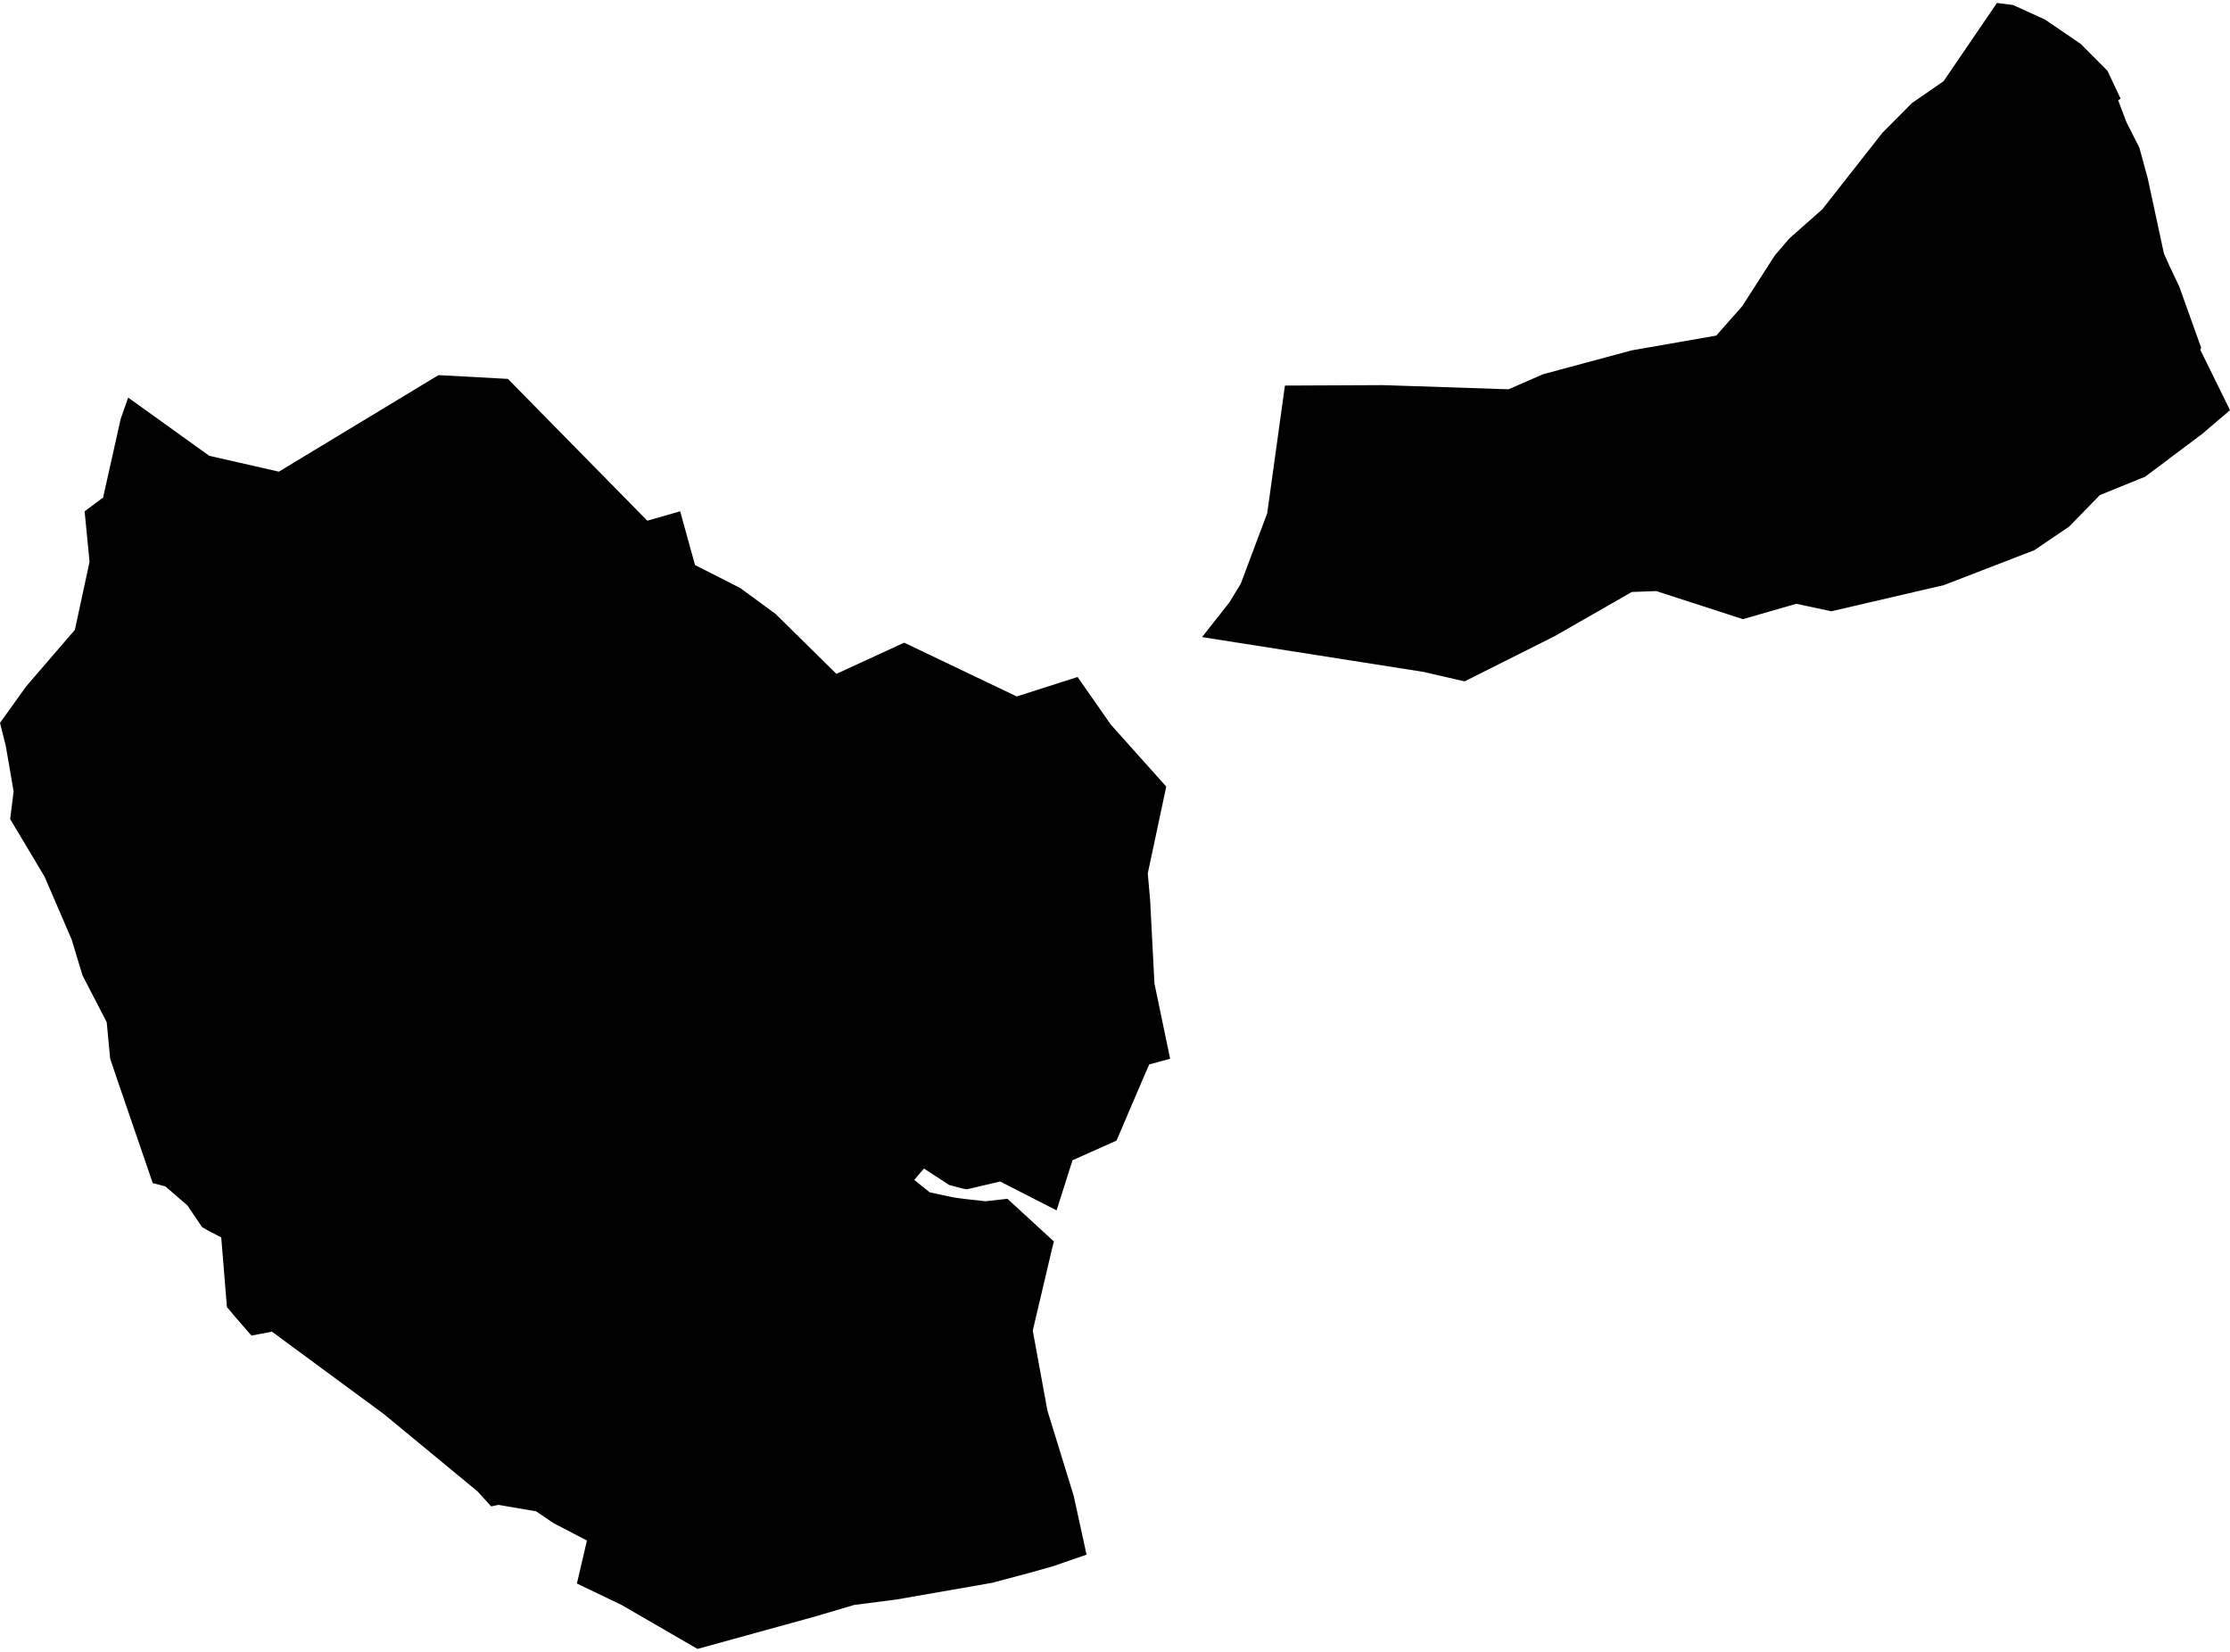 <?xml version='1.0'?>
<svg  baseProfile = 'tiny' width = '540' height = '400' stroke-linecap = 'round' stroke-linejoin = 'round' version='1.1' xmlns='http://www.w3.org/2000/svg'>
<path id='4016401001' title='4016401001'  d='M 268.987 175.464 282.41 190.476 277.936 211.497 278.505 217.944 279.551 238.144 283.35 256.372 278.293 257.749 277.168 260.304 270.364 276.202 259.708 280.954 255.856 293.093 242.194 286.104 234.067 287.997 233.061 287.798 229.857 286.951 223.741 282.966 221.385 285.707 225.131 288.725 230.969 289.969 233.497 290.313 238.647 290.883 243.955 290.287 255.207 300.625 254.744 302.426 250.084 322.216 253.632 341.569 259.999 362.207 263.11 376.463 254.836 379.309 249.224 380.885 240.156 383.294 217.083 387.318 206.824 388.642 197.531 391.395 168.898 399.285 150.524 388.642 139.696 383.453 142.132 373.035 134.11 368.865 129.808 365.966 120.713 364.404 118.94 364.775 115.63 361.134 92.967 342.43 65.857 322.467 60.893 323.407 57.186 319.158 54.949 316.497 53.572 299.633 50.117 297.845 48.939 297.144 45.365 291.875 40.017 287.269 36.986 286.488 28.05 260.436 26.674 256.319 25.84 247.516 19.975 236.185 17.341 227.475 10.789 212.278 2.462 198.339 3.296 191.64 1.403 180.627 0 175.041 6.381 166.158 18.135 152.51 21.683 136.043 20.492 123.824 24.966 120.475 29.242 101.36 31.042 96.277 50.673 110.375 67.525 114.214 106.179 90.836 122.99 91.75 156.746 126.088 164.702 123.811 168.302 136.824 179.263 142.397 187.828 148.685 202.535 163.18 218.949 155.621 246.205 168.647 260.939 163.934 268.987 175.464 Z M 540 99.322 533.289 105.054 519.482 115.419 508.495 119.88 501.015 127.544 492.57 133.25 470.728 141.682 443.445 148.023 434.96 146.209 422.053 149.929 401.059 143.125 395.141 143.35 376.49 154.033 354.648 164.993 344.706 162.703 291.081 154.271 297.686 145.891 300.453 141.351 306.86 124.275 311.149 93.365 334.871 93.259 365.317 94.265 373.644 90.625 395.128 84.84 415.593 81.266 421.894 74.131 429.731 61.912 433.292 57.743 441.274 50.687 455.822 32.168 462.971 24.966 470.648 19.658 483.568 0.715 487.434 1.205 495.164 4.713 503.835 10.617 510.321 17.13 513.512 23.894 512.916 24.278 514.968 29.679 518.052 35.755 520.091 43.234 523.996 61.37 525.333 64.375 527.716 69.392 533.024 84.231 532.799 84.681 540 99.322 Z' />
</svg>